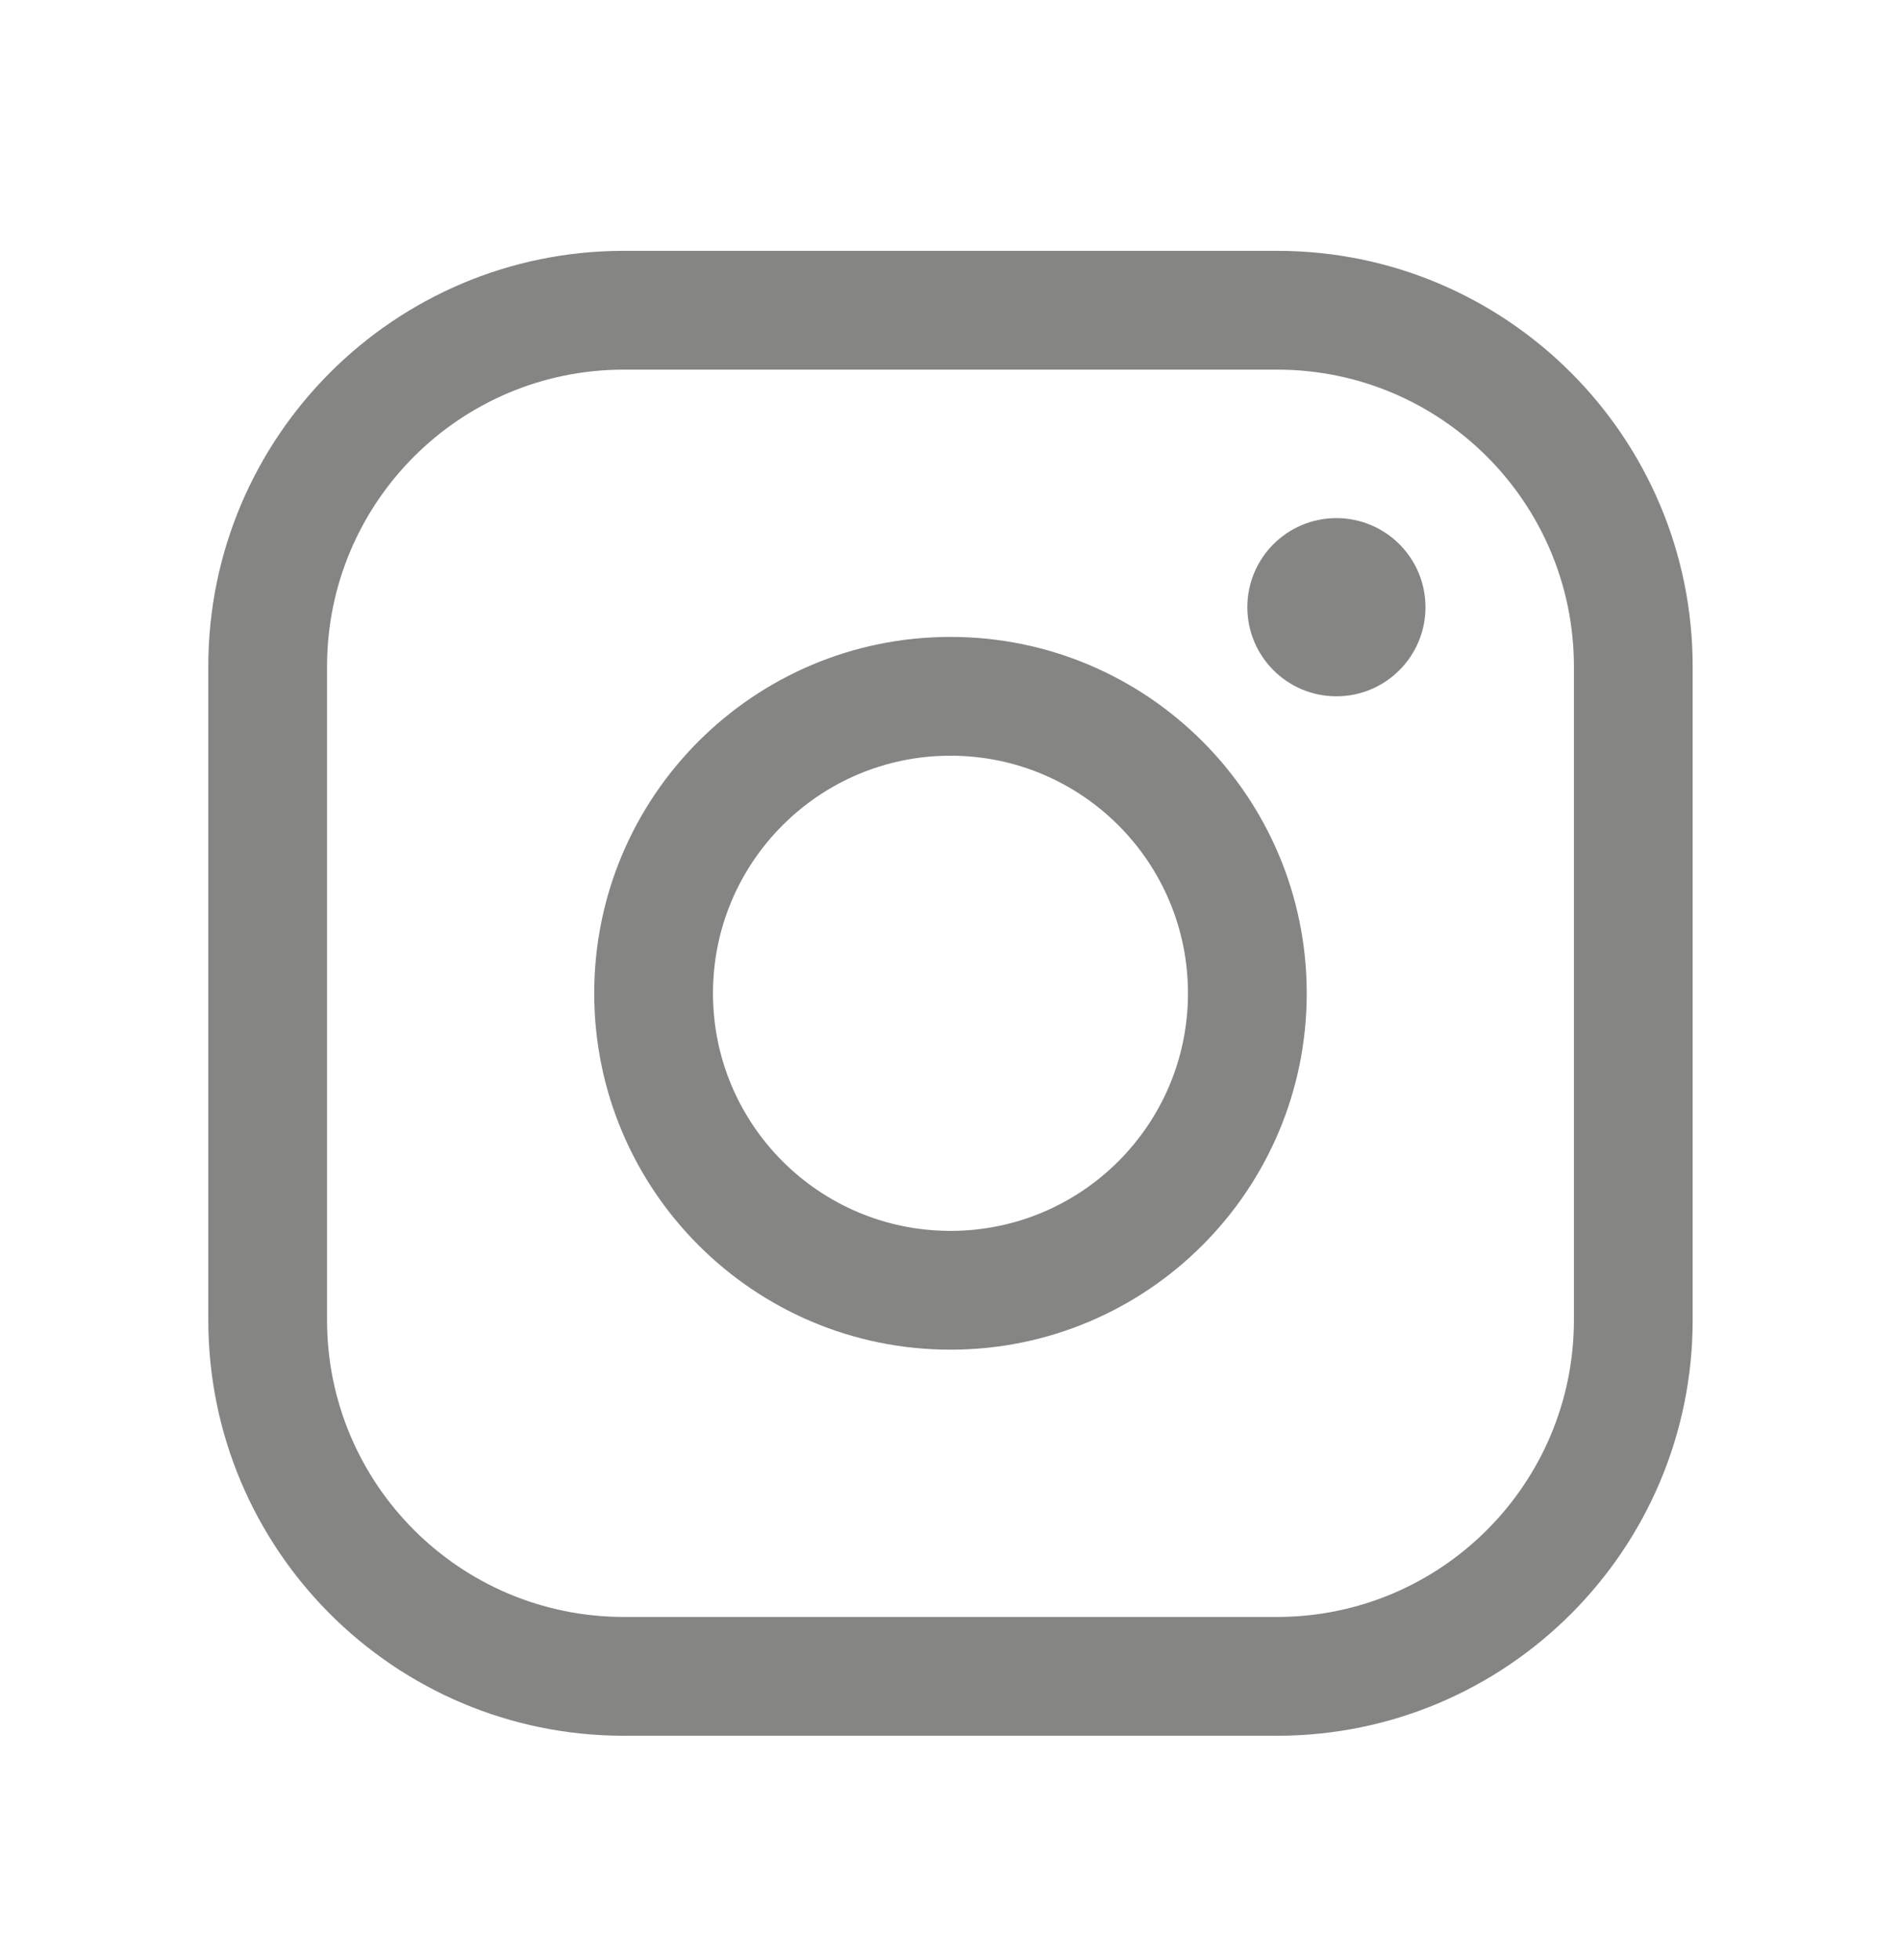 <svg width="32" height="33" viewBox="0 0 32 33" fill="none" xmlns="http://www.w3.org/2000/svg">
<path fill-rule="evenodd" clip-rule="evenodd" d="M16.008 12.723C13.799 12.723 12.008 14.514 12.008 16.723C12.008 18.932 13.799 20.723 16.008 20.723C18.217 20.723 20.008 18.932 20.008 16.723C20.008 14.514 18.217 12.723 16.008 12.723ZM10.008 16.723C10.008 13.409 12.694 10.723 16.008 10.723C19.322 10.723 22.008 13.409 22.008 16.723C22.008 20.036 19.322 22.723 16.008 22.723C12.694 22.723 10.008 20.036 10.008 16.723Z" fill="#858584"/>
<path fill-rule="evenodd" clip-rule="evenodd" d="M10.508 6.223C7.746 6.223 5.508 8.461 5.508 11.223V22.223C5.508 24.984 7.746 27.223 10.508 27.223H21.508C24.269 27.223 26.508 24.984 26.508 22.223V11.223C26.508 8.461 24.269 6.223 21.508 6.223H10.508ZM3.508 11.223C3.508 7.357 6.642 4.223 10.508 4.223H21.508C25.374 4.223 28.508 7.357 28.508 11.223V22.223C28.508 26.089 25.374 29.223 21.508 29.223H10.508C6.642 29.223 3.508 26.089 3.508 22.223V11.223Z" fill="#858584"/>
<path d="M22.508 11.723C23.336 11.723 24.008 11.051 24.008 10.223C24.008 9.394 23.336 8.723 22.508 8.723C21.679 8.723 21.008 9.394 21.008 10.223C21.008 11.051 21.679 11.723 22.508 11.723Z" fill="#858584"/>
</svg>
